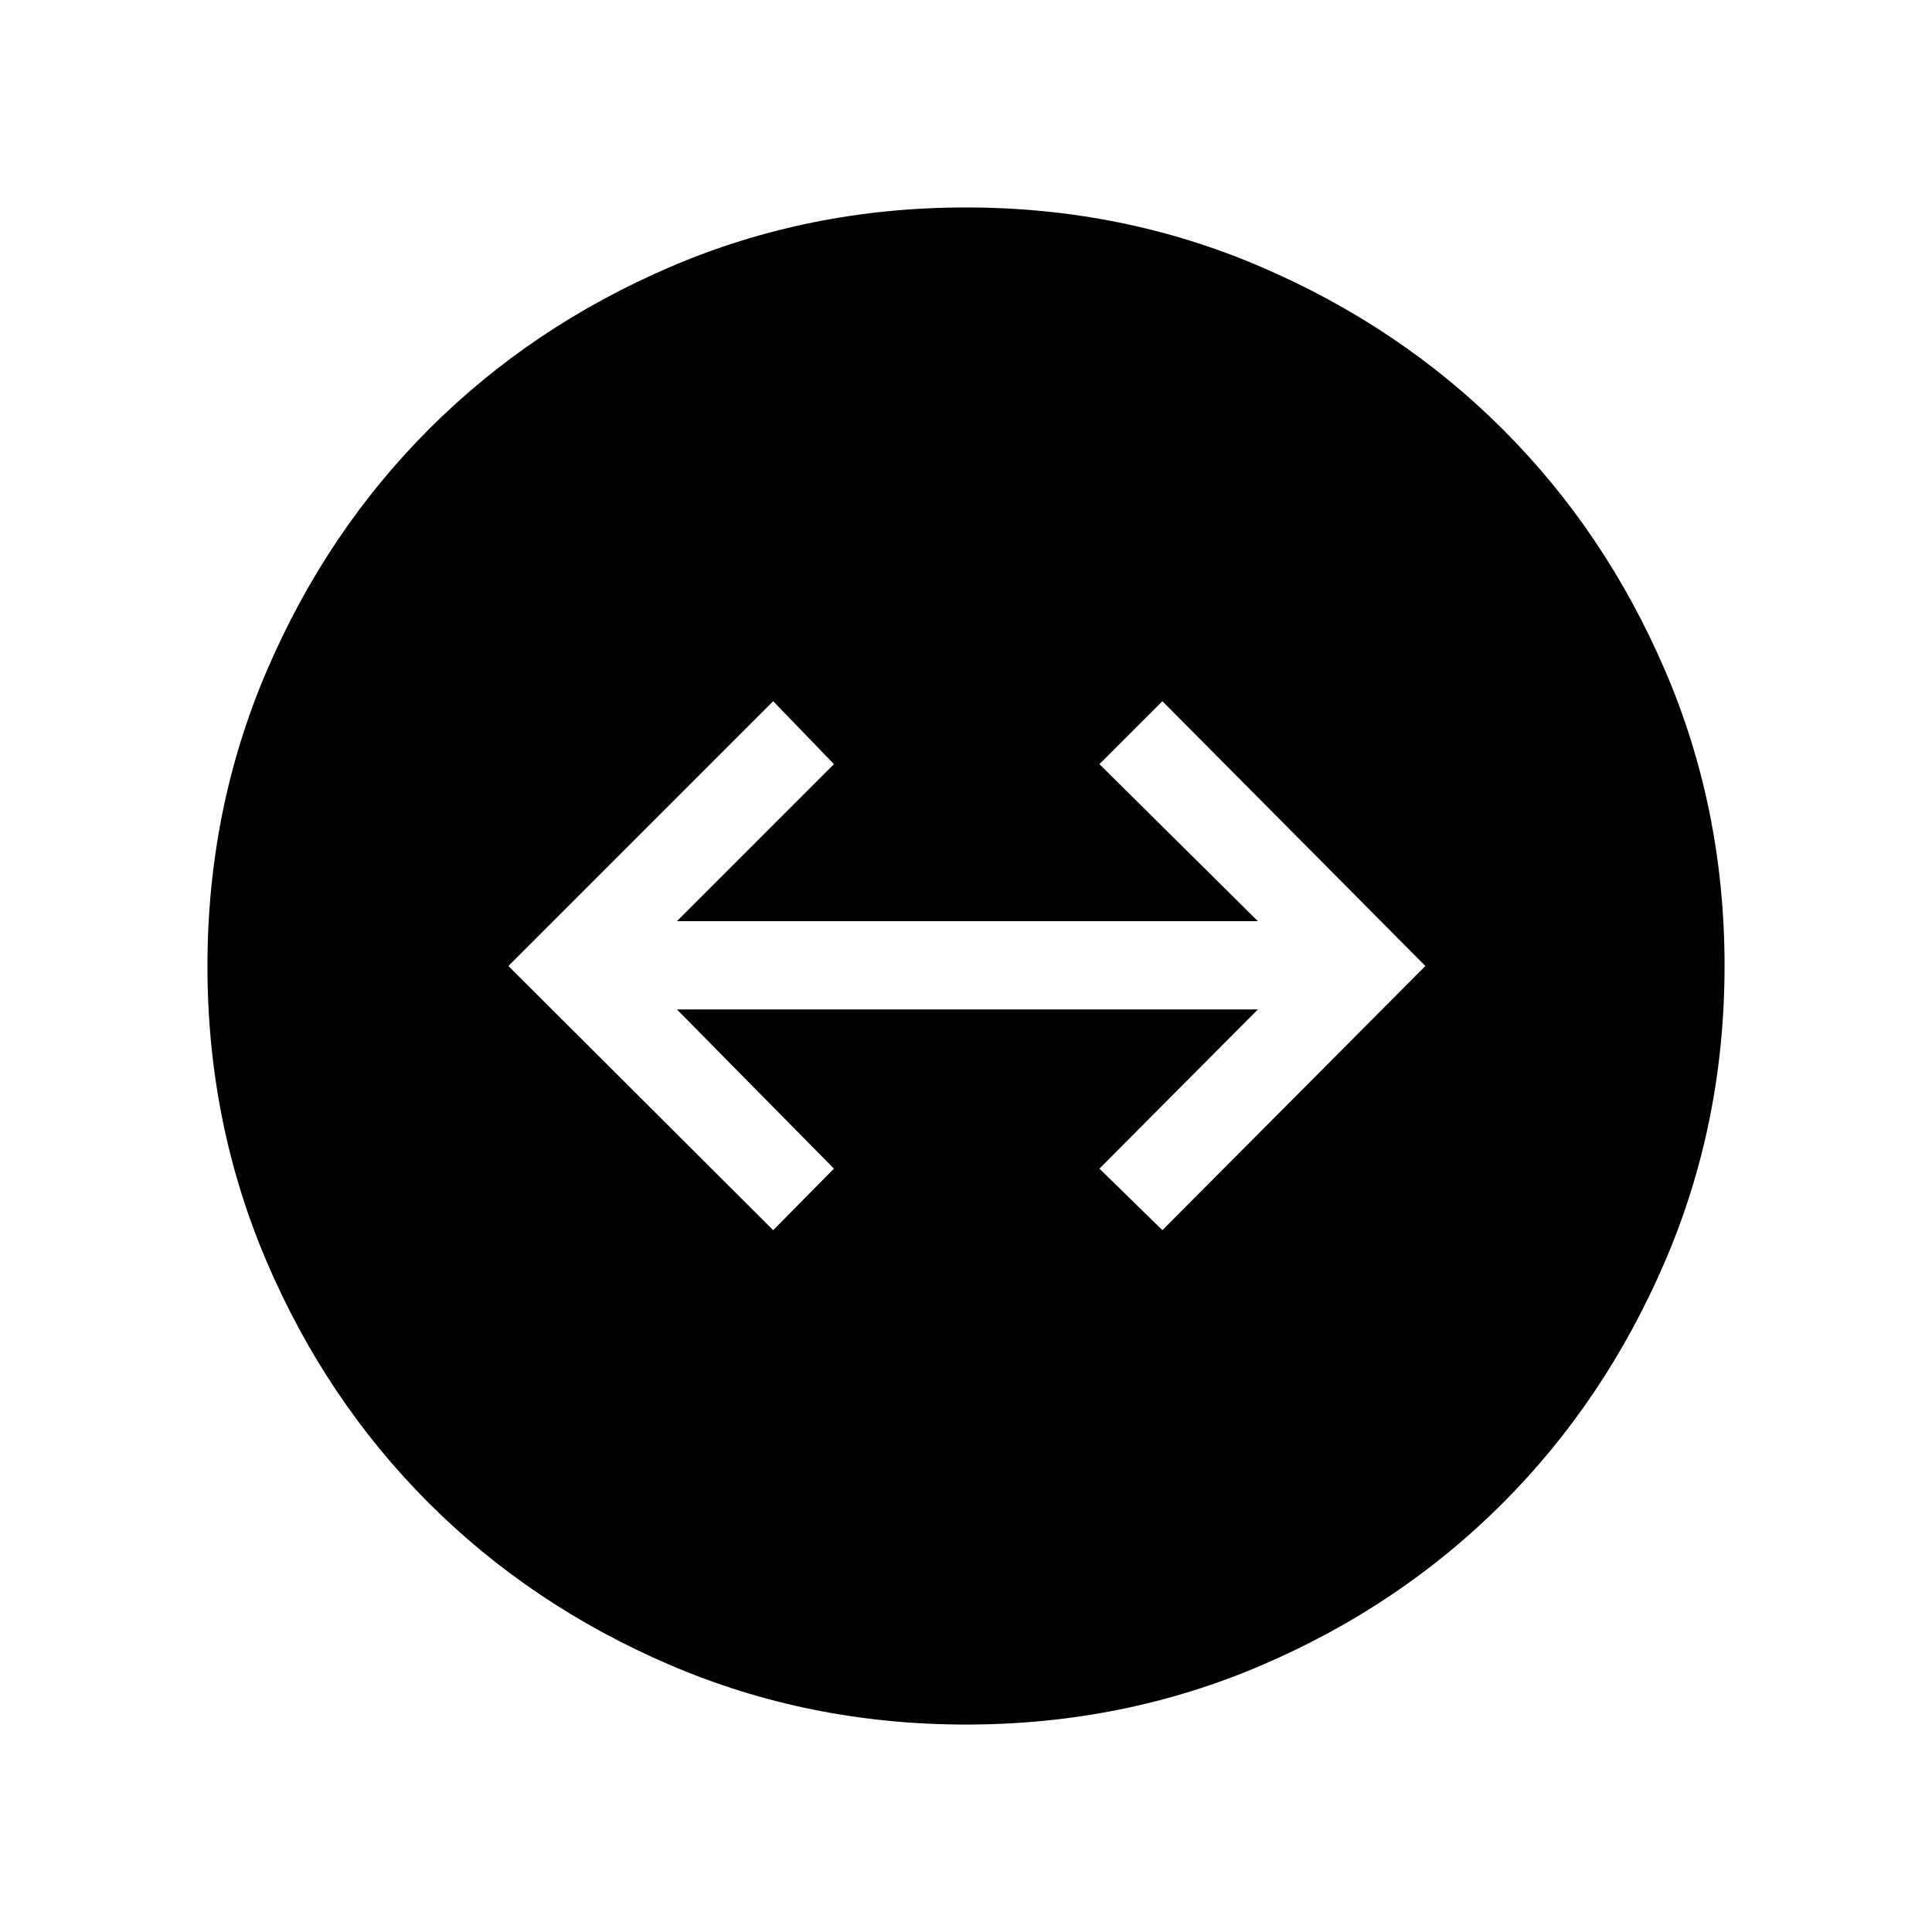 <svg xmlns="http://www.w3.org/2000/svg" height="48" viewBox="0 -960 960 960" width="48"><path d="M480.06-103.08q-78.12 0-147.11-29.59-68.99-29.59-119.97-80.56-50.98-50.96-80.44-119.81t-29.46-146.9q0-78.12 29.59-147.02 29.59-68.89 80.56-119.87 50.96-50.98 119.81-80.53 68.85-29.56 146.9-29.56 78.12 0 147.02 29.69 68.89 29.69 119.87 80.65 50.98 50.97 80.53 119.72 29.56 68.75 29.56 146.8 0 78.12-29.69 147.11-29.69 68.99-80.65 119.97-50.97 50.98-119.72 80.44t-146.8 29.46Zm-95.87-245.65 30.19-30.58-78.03-79.11h288.69l-78.73 79.11 31.27 30.58L708.27-480 577.58-611.58l-31.27 31.27 78.73 78.04H336.35l78.03-78.04-30.19-31.27L252.62-480l131.57 131.27Z"/></svg>